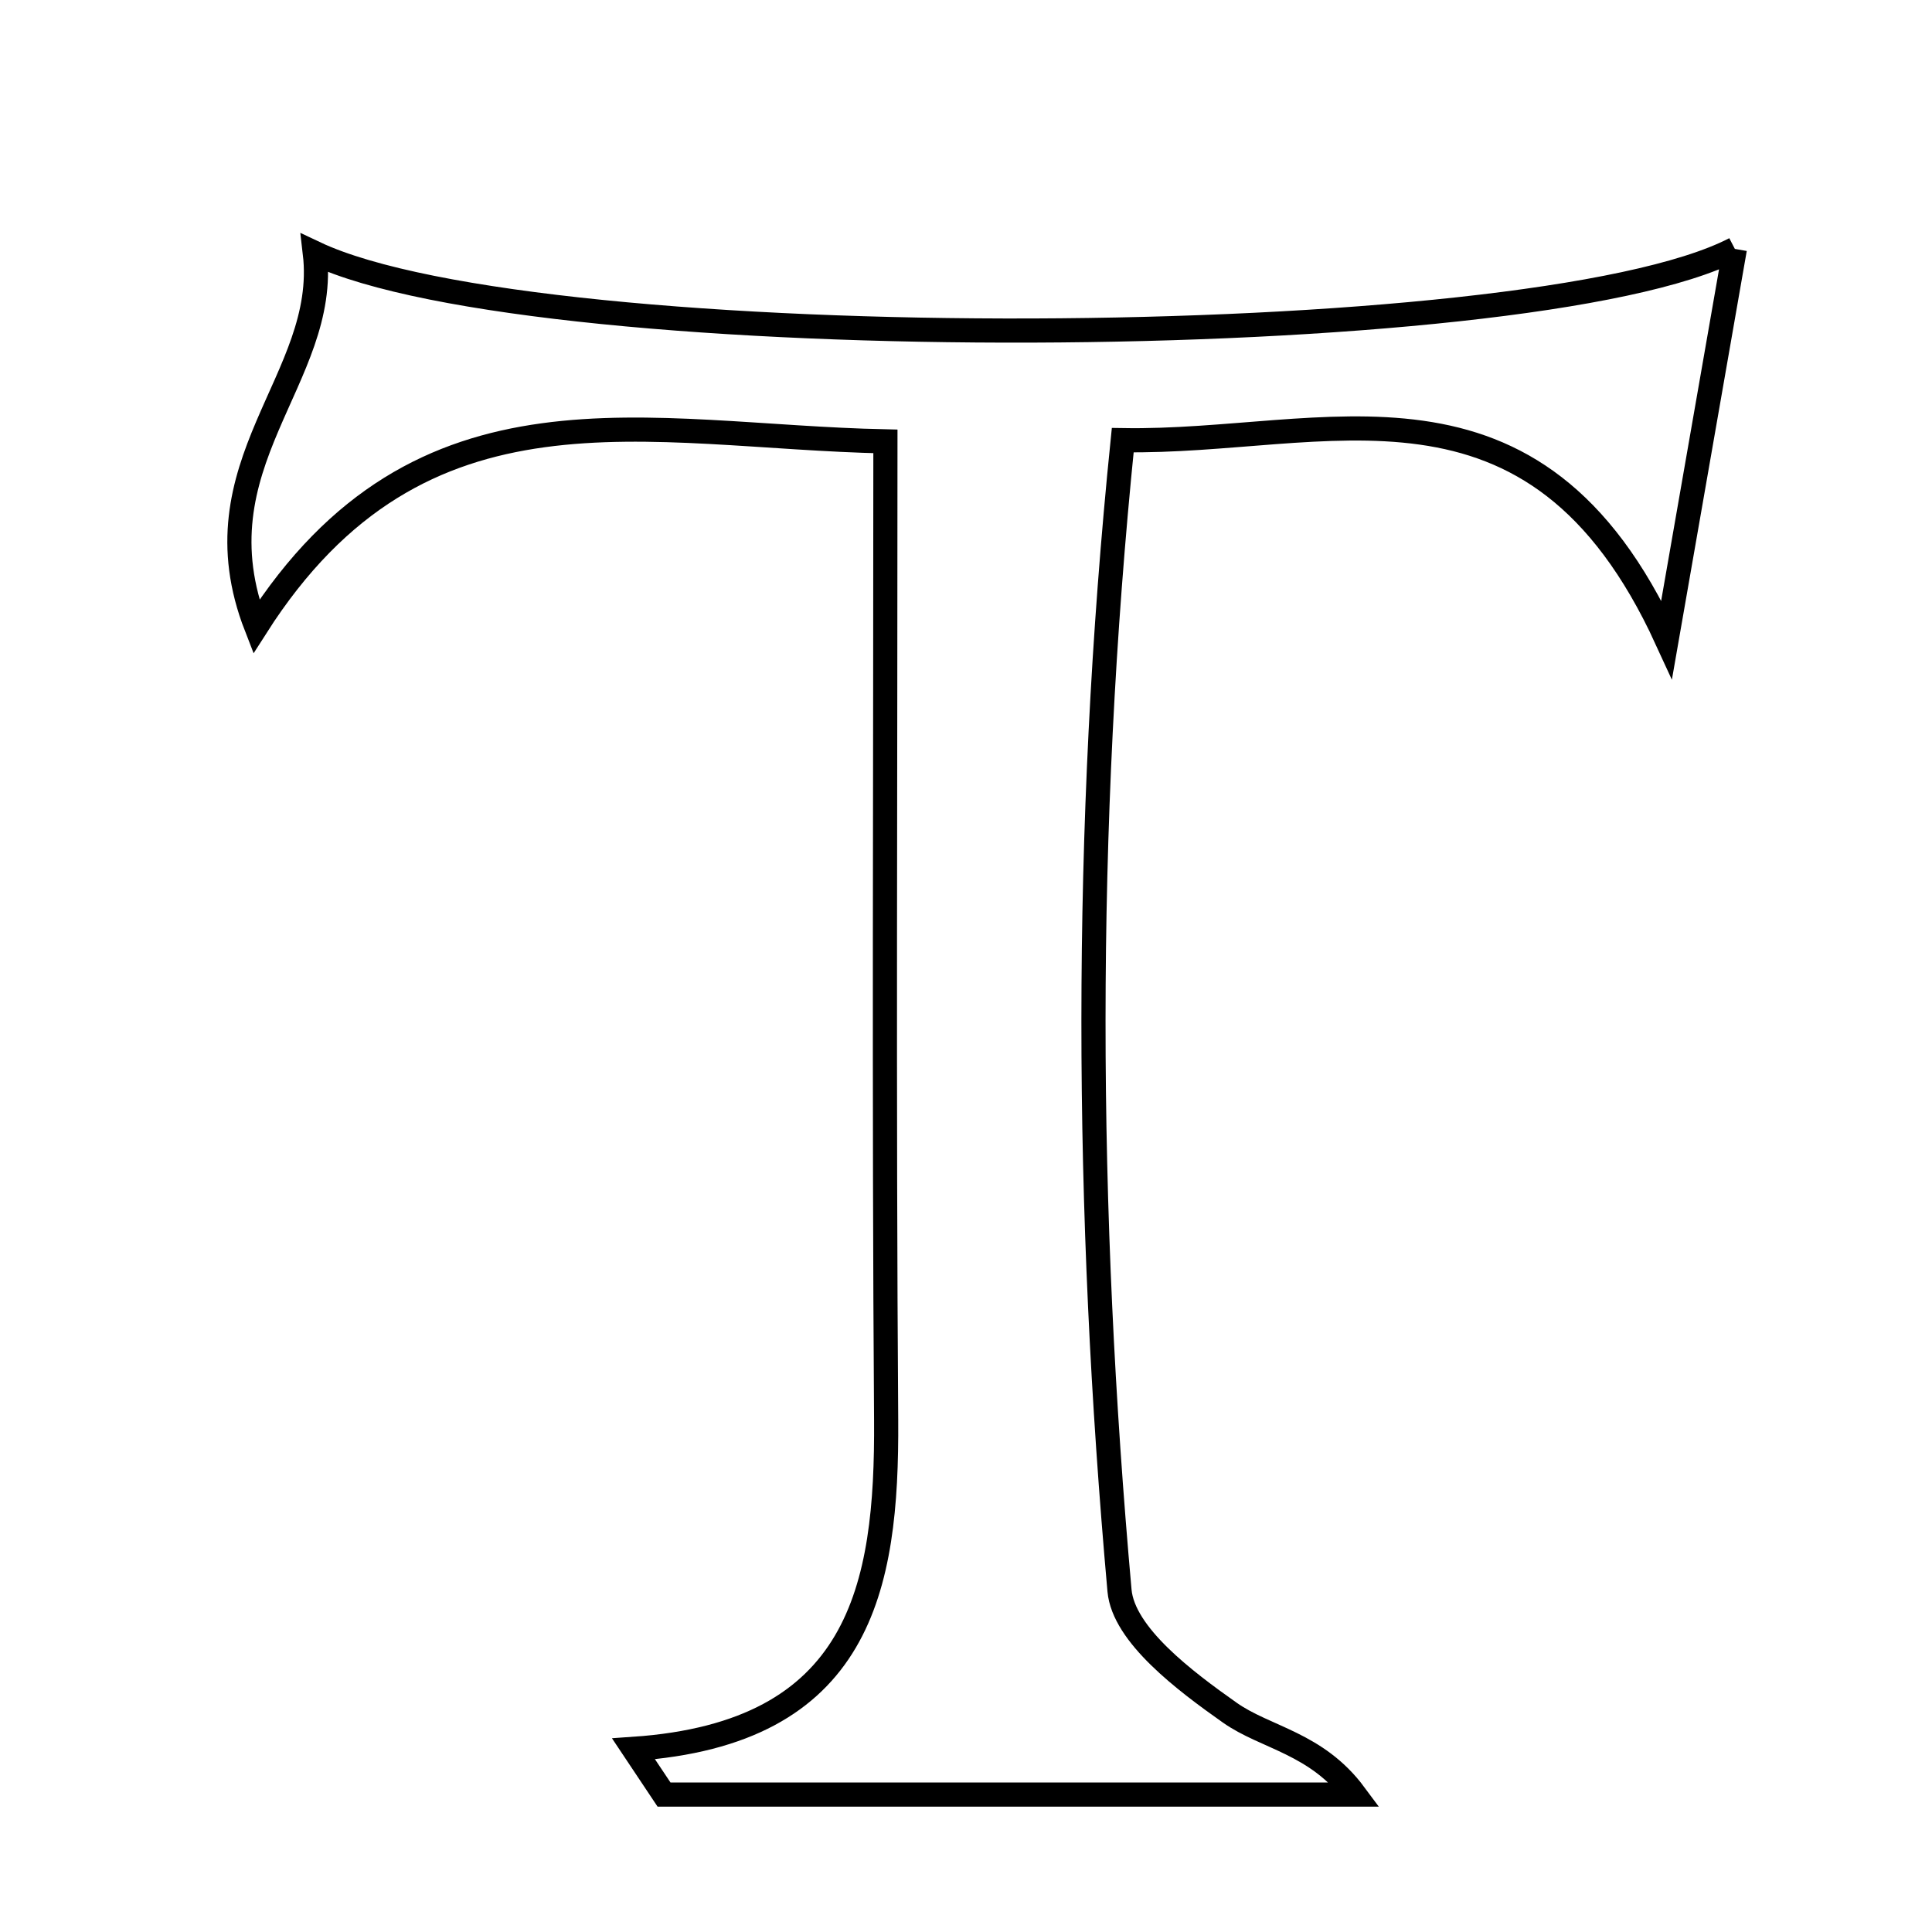 <svg xmlns="http://www.w3.org/2000/svg" viewBox="0.0 0.0 24.0 24.0" height="200px" width="200px"><path fill="none" stroke="black" stroke-width=".3" stroke-opacity="1.0"  filling="0" d="M21.551 3.092 C21.28 4.646 21.039 6.026 20.704 7.943 C19.056 4.351 16.478 5.511 13.947 5.468 C13.452 10.336 13.486 15.052 13.907 19.759 C13.957 20.31 14.721 20.883 15.275 21.274 C15.723 21.591 16.353 21.65 16.83 22.293 C13.97 22.293 11.109 22.293 8.249 22.293 C8.122 22.103 7.996 21.914 7.87 21.725 C10.688 21.532 11.022 19.73 11.008 17.641 C10.98 13.66 10.999 9.68 10.999 5.483 C8.035 5.421 5.23 4.575 3.183 7.785 C2.397 5.767 4.094 4.707 3.911 3.144 C6.688 4.458 19.007 4.413 21.551 3.092"></path></svg>